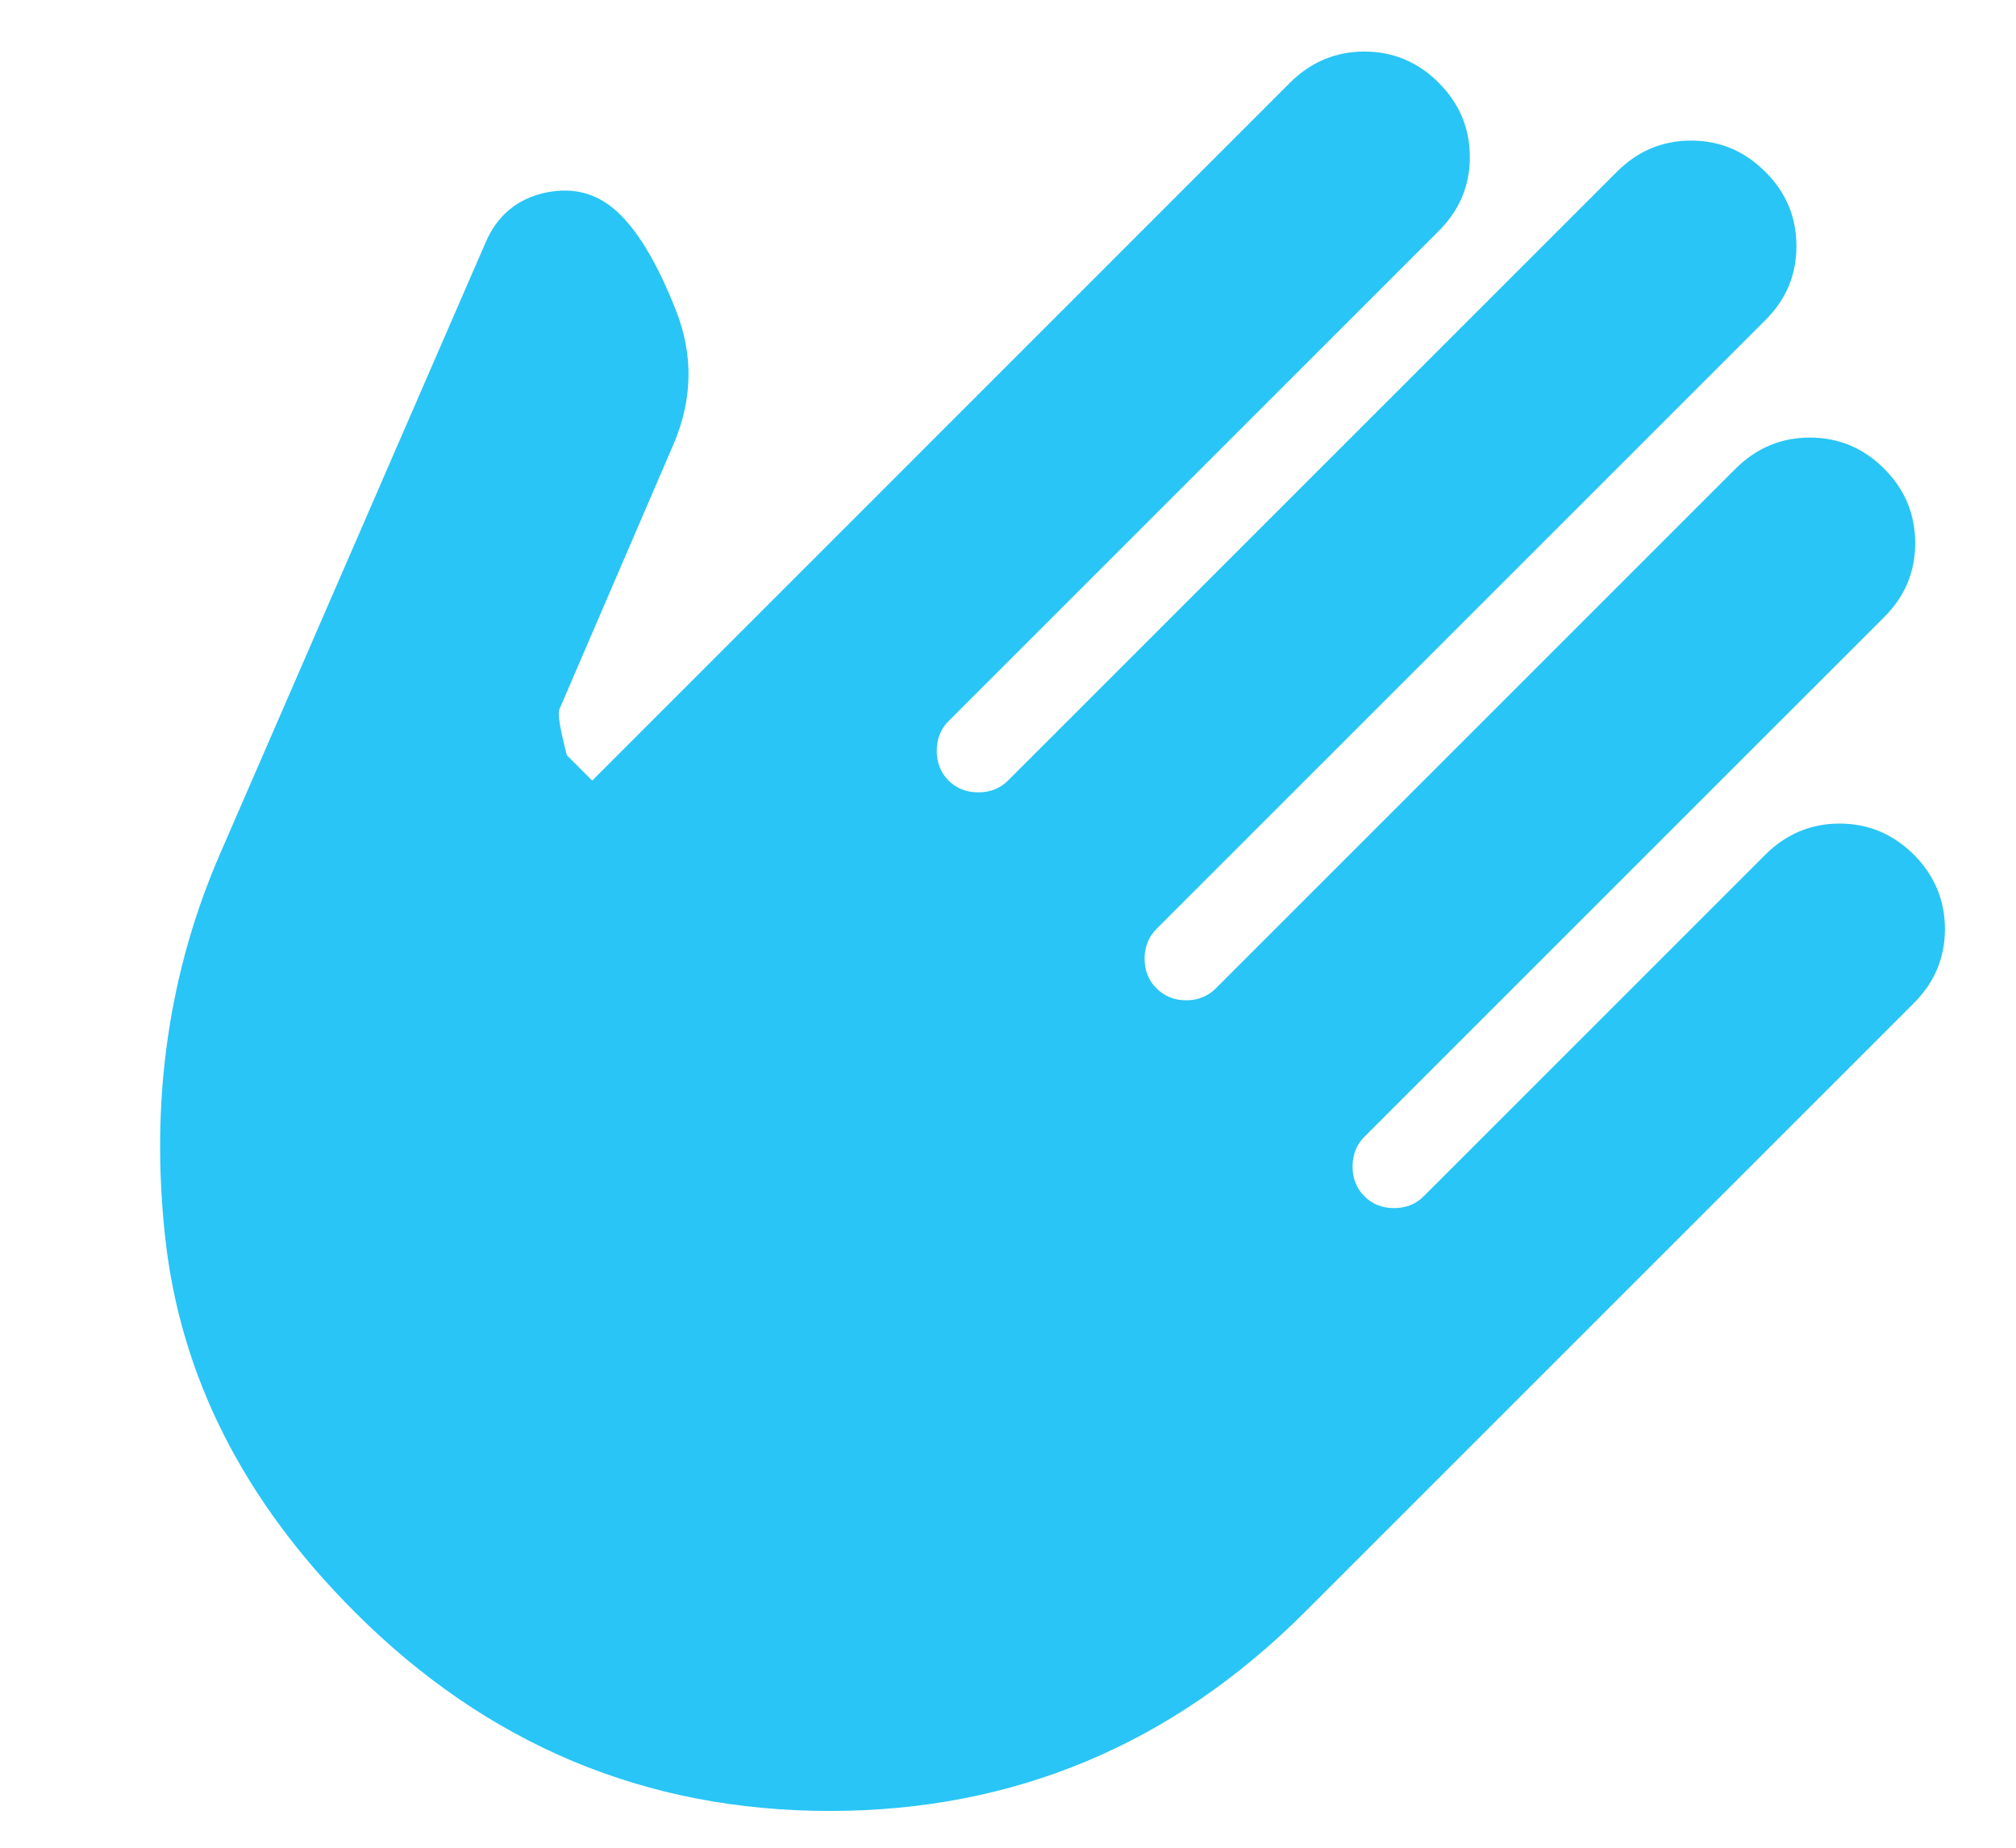 <svg width="12" height="11" viewBox="0 0 12 11" fill="none" xmlns="http://www.w3.org/2000/svg">
<path d="M2.111 9.596C1.451 8.936 1.075 8.195 0.984 7.373C0.893 6.552 1.003 5.784 1.315 5.071L2.889 1.447C2.959 1.282 3.08 1.182 3.251 1.146C3.423 1.111 3.57 1.155 3.693 1.279C3.811 1.396 3.921 1.587 4.024 1.849C4.127 2.111 4.123 2.375 4.011 2.64L3.33 4.222C3.318 4.245 3.333 4.337 3.374 4.496L3.525 4.647L7.679 0.492C7.803 0.369 7.95 0.307 8.122 0.307C8.293 0.307 8.44 0.369 8.563 0.492C8.687 0.616 8.749 0.763 8.749 0.935C8.749 1.106 8.687 1.253 8.563 1.376L5.646 4.293C5.599 4.34 5.576 4.399 5.576 4.47C5.576 4.54 5.599 4.599 5.646 4.647C5.694 4.694 5.752 4.717 5.823 4.717C5.894 4.717 5.953 4.694 6 4.647L9.624 1.023C9.748 0.899 9.895 0.837 10.066 0.837C10.237 0.837 10.384 0.899 10.508 1.023C10.632 1.146 10.693 1.294 10.693 1.465C10.693 1.636 10.632 1.783 10.508 1.906L6.884 5.53C6.837 5.578 6.813 5.636 6.813 5.707C6.813 5.778 6.837 5.837 6.884 5.884C6.931 5.931 6.99 5.955 7.061 5.955C7.131 5.955 7.19 5.931 7.237 5.884L10.331 2.79C10.455 2.667 10.602 2.605 10.773 2.605C10.944 2.605 11.092 2.667 11.215 2.79C11.339 2.914 11.4 3.062 11.4 3.233C11.4 3.404 11.339 3.551 11.215 3.674L8.121 6.768C8.074 6.815 8.051 6.874 8.051 6.945C8.051 7.015 8.074 7.074 8.121 7.121C8.168 7.169 8.227 7.192 8.298 7.192C8.369 7.192 8.428 7.169 8.475 7.121L10.508 5.088C10.632 4.965 10.779 4.903 10.95 4.903C11.121 4.903 11.268 4.965 11.392 5.088C11.515 5.212 11.577 5.36 11.577 5.531C11.577 5.702 11.515 5.849 11.392 5.972L7.768 9.596C6.978 10.386 6.035 10.781 4.939 10.781C3.843 10.781 2.9 10.386 2.111 9.596Z" fill="#29C5F6"/>
</svg>
